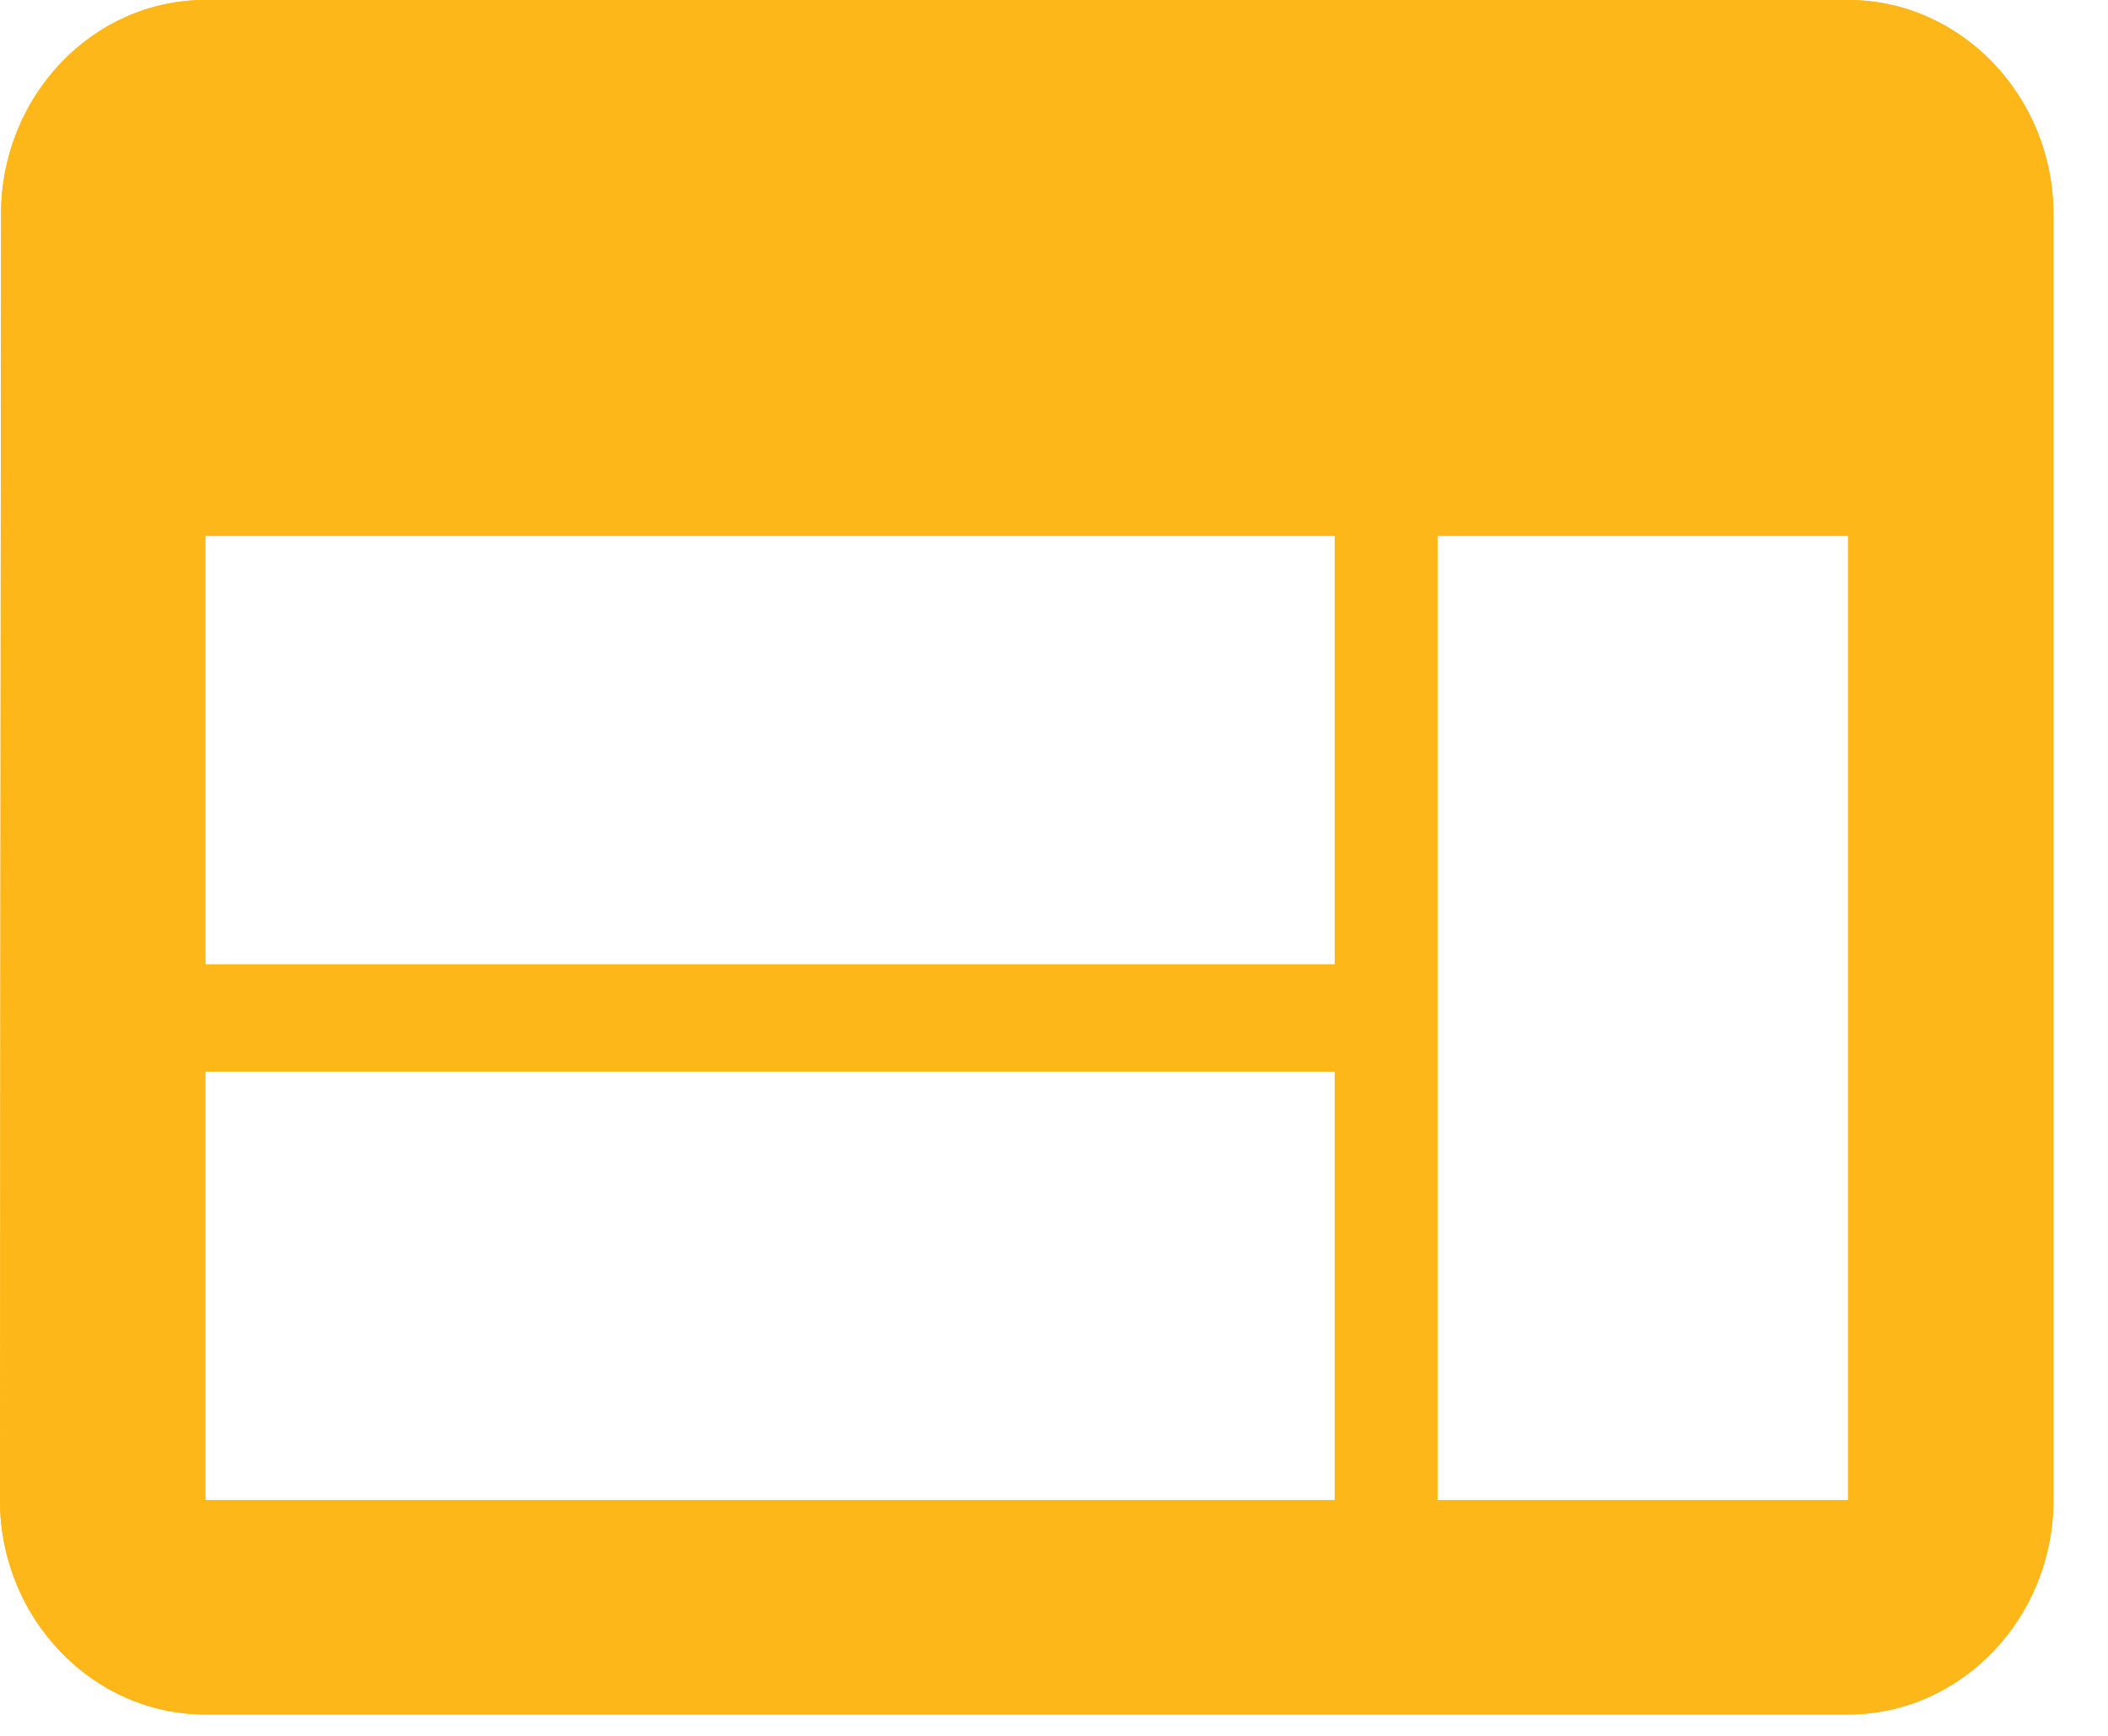 <svg width="34" height="28" viewBox="0 0 34 28" fill="none" xmlns="http://www.w3.org/2000/svg">
<path d="M29.808 0H3.312C1.49 0 0.017 1.556 0.017 3.457L0 24.198C0 26.1 1.49 27.655 3.312 27.655H29.808C31.63 27.655 33.12 26.1 33.12 24.198V3.457C33.12 1.556 31.63 0 29.808 0ZM21.528 24.198H3.312V17.285H21.528V24.198ZM21.528 15.556H3.312V8.642H21.528V15.556ZM29.808 24.198H23.184V8.642H29.808V24.198Z" fill="#FDB719"/>
<path d="M29.808 0H3.312C1.49 0 0.017 1.556 0.017 3.457L0 24.198C0 26.1 1.49 27.655 3.312 27.655H29.808C31.63 27.655 33.12 26.1 33.12 24.198V3.457C33.12 1.556 31.63 0 29.808 0ZM21.528 24.198H3.312V17.285H21.528V24.198ZM21.528 15.556H3.312V8.642H21.528V15.556ZM29.808 24.198H23.184V8.642H29.808V24.198Z" fill="#FDB719"/>
</svg>
